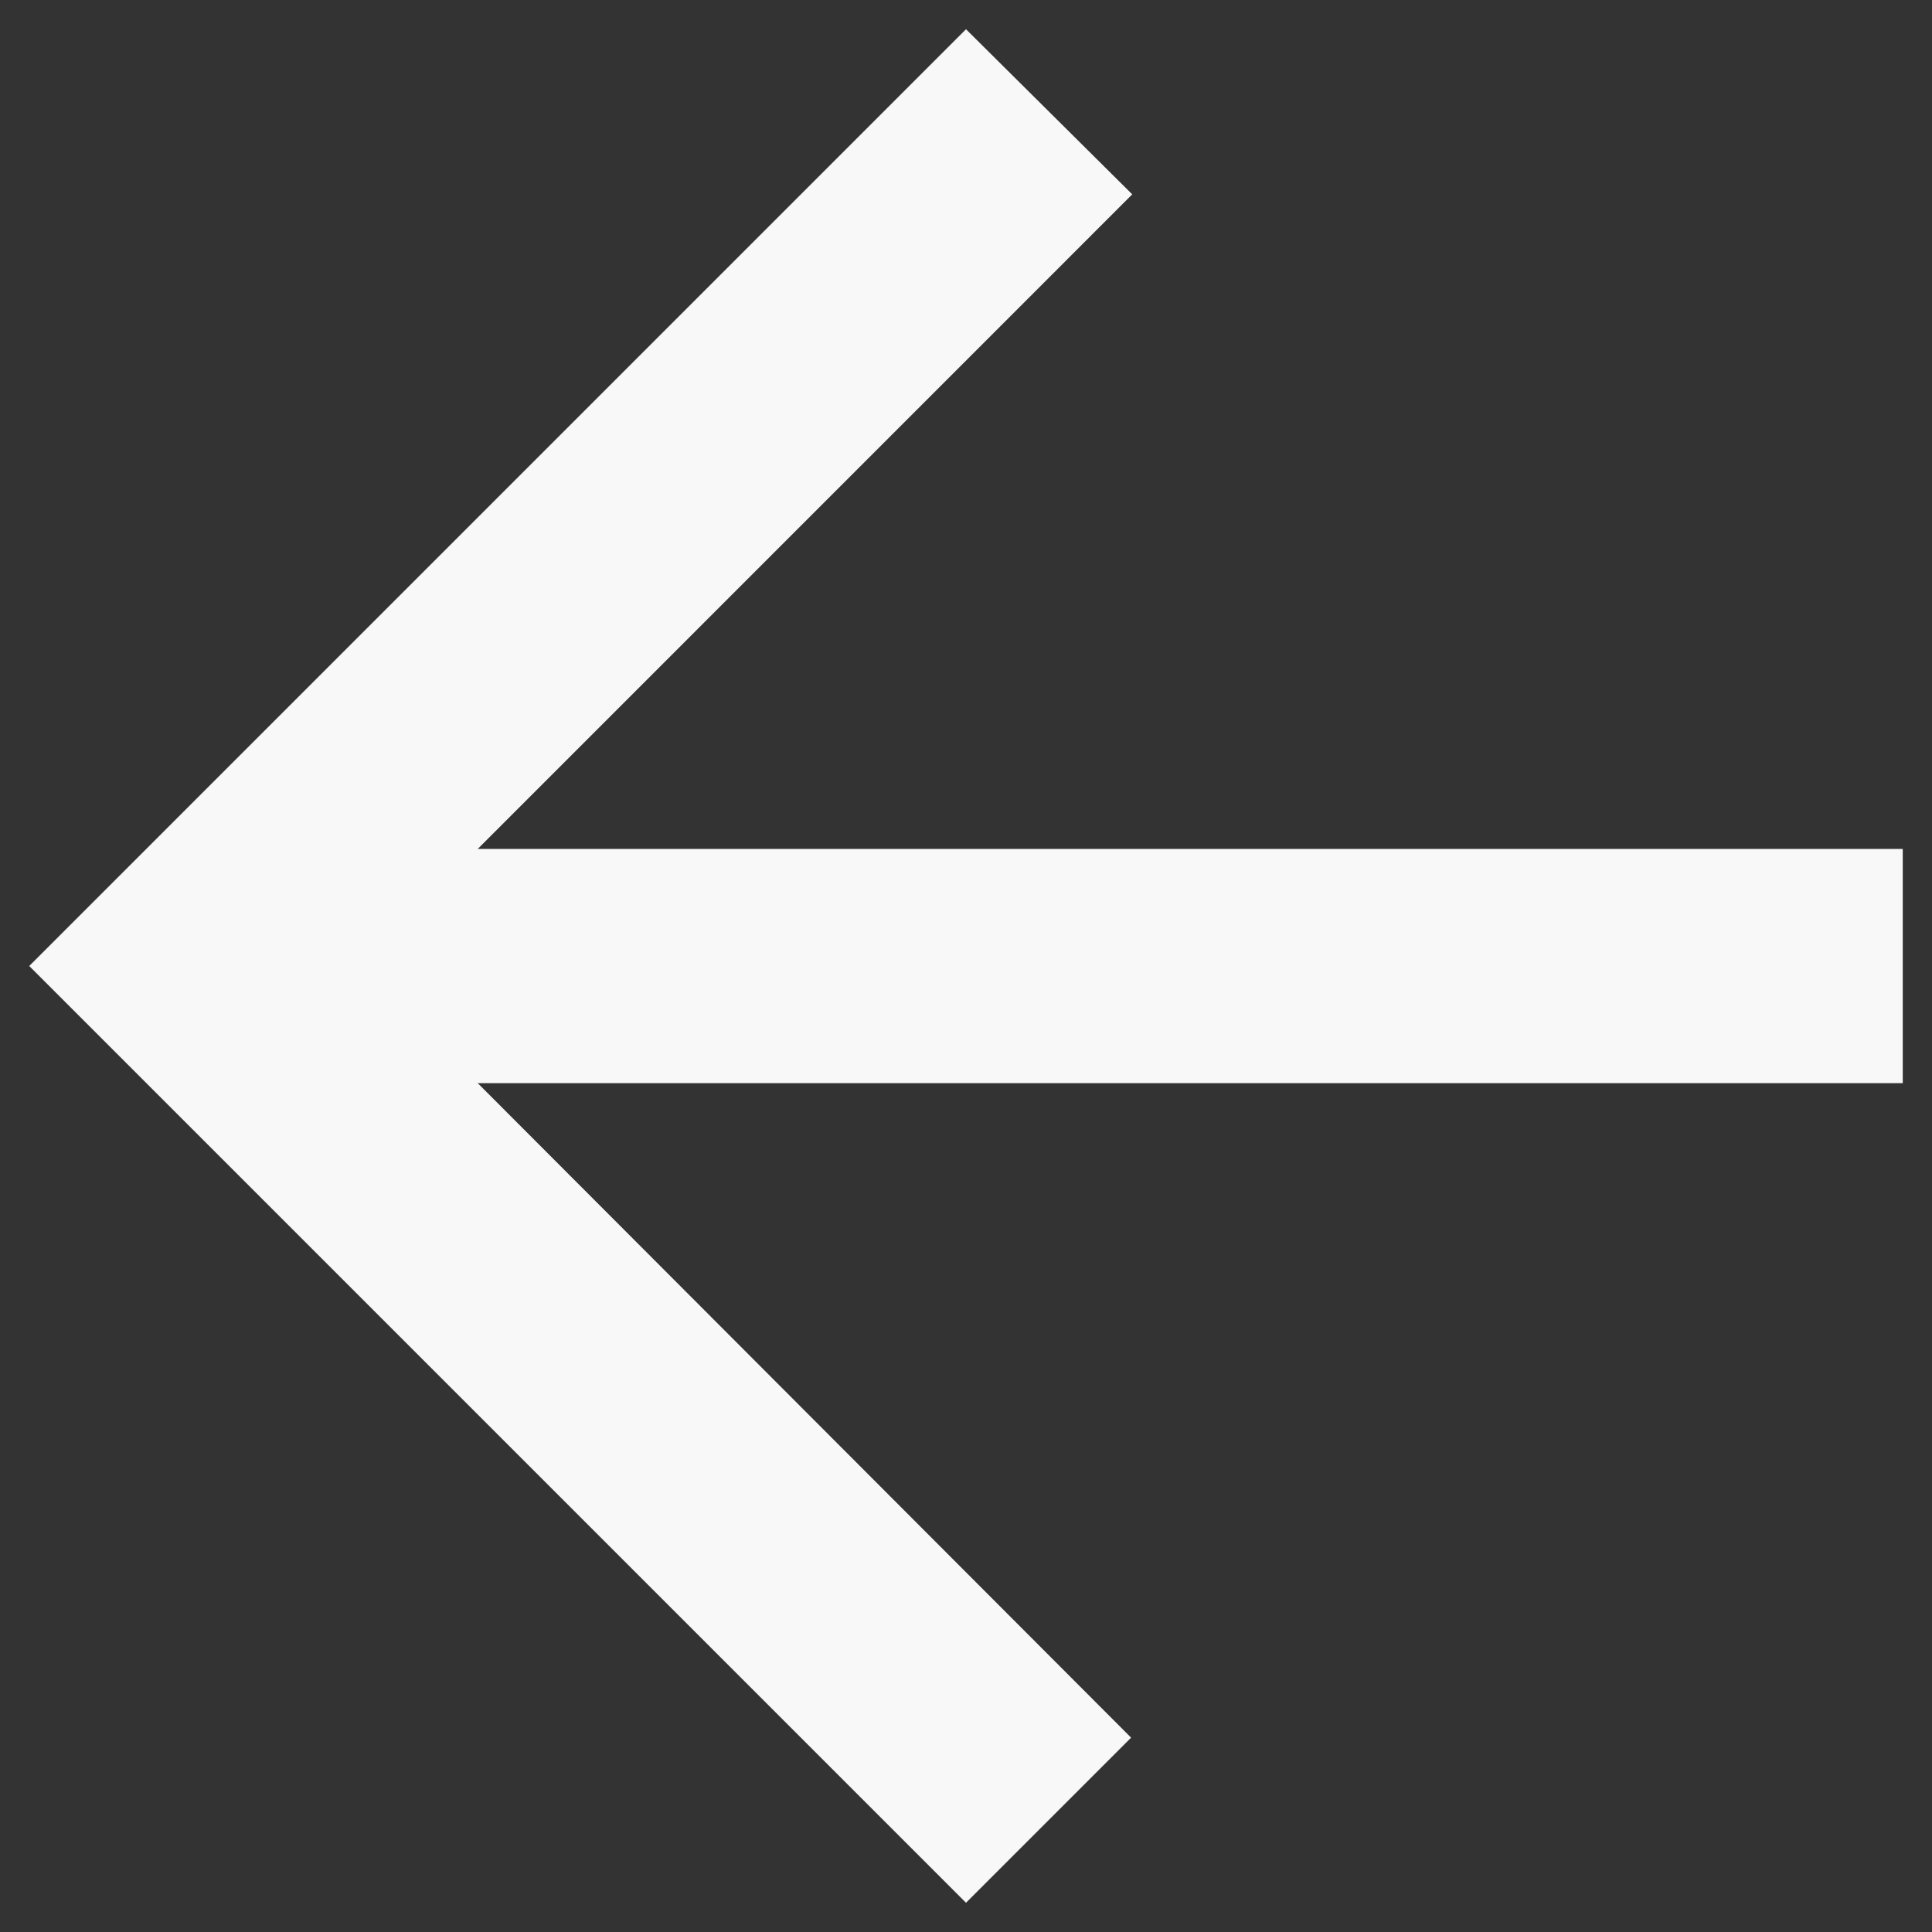 <svg width="22" height="22" viewBox="0 0 22 22" fill="#FFFFFF" xmlns="http://www.w3.org/2000/svg">
<rect x="0" y="0" width="22" height="22" fill="#333333" stroke="none"/>
<path d="M21.667 9.667H5.44L12.893 2.213L11 0.333L0.333 11L11 21.667L12.88 19.787L5.44 12.334H21.667V9.667Z" fill="#F8F8F8"/>
</svg>
